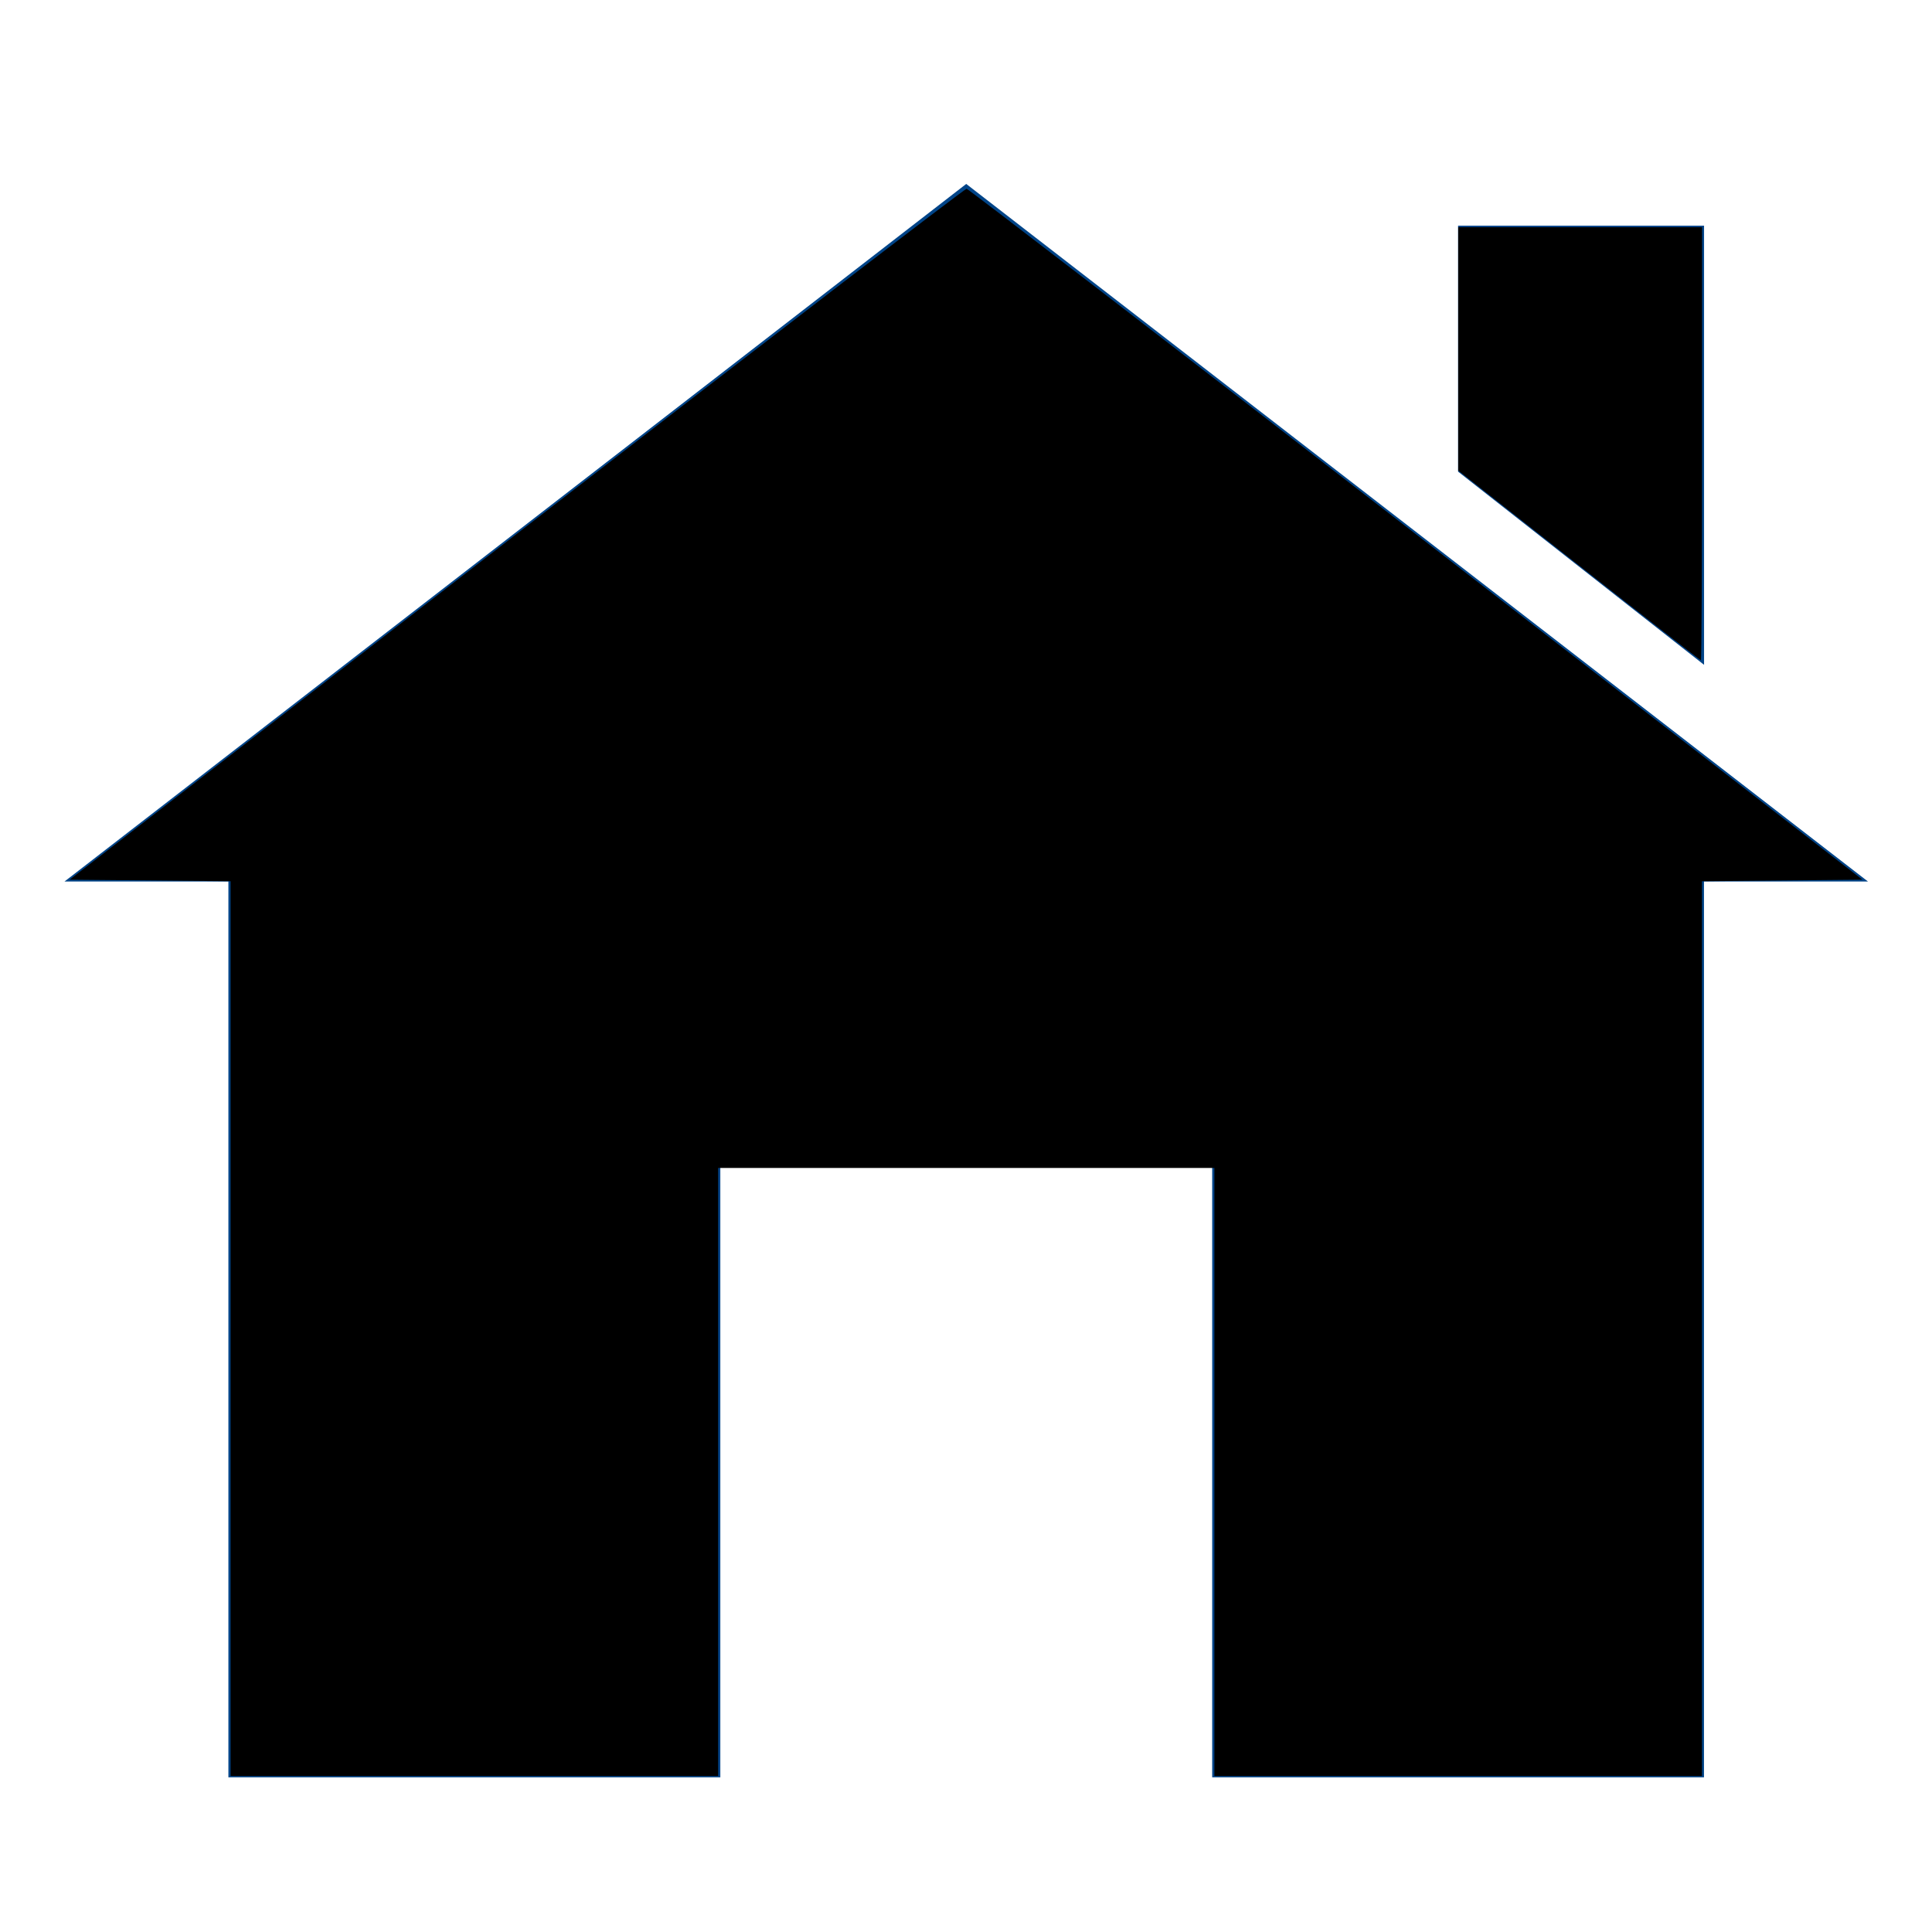 <?xml version="1.0" encoding="UTF-8" standalone="no"?>
<!-- Created with Inkscape (http://www.inkscape.org/) -->

<svg
   xmlns:dc="http://purl.org/dc/elements/1.1/"
   xmlns:cc="http://creativecommons.org/ns#"
   xmlns:rdf="http://www.w3.org/1999/02/22-rdf-syntax-ns#"
   xmlns:svg="http://www.w3.org/2000/svg"
   xmlns="http://www.w3.org/2000/svg"
   xmlns:sodipodi="http://sodipodi.sourceforge.net/DTD/sodipodi-0.dtd"
   xmlns:inkscape="http://www.inkscape.org/namespaces/inkscape"
   width="16.973mm"
   height="16.973mm"
   viewBox="0 0 60.141 60.141"
   id="svg7868"
   version="1.1"
   inkscape:version="0.91 r13725"
   sodipodi:docname="d-house.svg">
  <defs
     id="defs7870" />
  <sodipodi:namedview
     id="base"
     pagecolor="#ffffff"
     bordercolor="#666666"
     borderopacity="1.0"
     inkscape:pageopacity="0.0"
     inkscape:pageshadow="2"
     inkscape:zoom="11.2"
     inkscape:cx="55.66017"
     inkscape:cy="31.426505"
     inkscape:document-units="px"
     inkscape:current-layer="layer1"
     showgrid="false"
     fit-margin-top="0"
     fit-margin-left="0"
     fit-margin-right="0"
     fit-margin-bottom="0"
     inkscape:window-width="1600"
     inkscape:window-height="837"
     inkscape:window-x="-8"
     inkscape:window-y="-8"
     inkscape:window-maximized="1" />
  <g
     inkscape:label="Layer 1"
     inkscape:groupmode="layer"
     id="layer1"
     transform="translate(263.499,-557.216)">
    <g
       inkscape:export-ydpi="90.004784"
       inkscape:export-xdpi="90.004784"
       style="color:#000000;clip-rule:nonzero;display:inline;overflow:visible;visibility:visible;opacity:1;isolation:auto;mix-blend-mode:normal;color-interpolation:sRGB;color-interpolation-filters:linearRGB;solid-color:#000000;solid-opacity:1;fill:#004488;fill-opacity:1;fill-rule:nonzero;stroke:none;stroke-width:1.5;stroke-linecap:round;stroke-linejoin:round;stroke-miterlimit:4;stroke-dasharray:none;stroke-dashoffset:0;stroke-opacity:1;color-rendering:auto;image-rendering:auto;shape-rendering:auto;text-rendering:auto;enable-background:accumulate"
       transform="matrix(1.867,0,0,1.867,-442.083,988.037)"
       id="g6919">
      <path
         sodipodi:nodetypes="ccccccccccccccccccc"
         style="color:#000000;clip-rule:nonzero;display:inline;overflow:visible;visibility:visible;isolation:auto;mix-blend-mode:normal;color-interpolation:sRGB;color-interpolation-filters:linearRGB;solid-color:#000000;solid-opacity:1;fill:#004488;fill-opacity:1;fill-rule:nonzero;stroke:none;stroke-width:1.5;stroke-linecap:round;stroke-linejoin:round;stroke-miterlimit:4;stroke-dasharray:none;stroke-dashoffset:0;stroke-opacity:1;color-rendering:auto;image-rendering:auto;shape-rendering:auto;text-rendering:auto;enable-background:accumulate"
         inkscape:connector-curvature="0"
         d="m 99.462,-216.058 -2.734,0 15.035,-11.631 15.035,11.631 -2.734,0 0,14.936 -24.603,0 0,-14.936 z m 24.603,-3.613 0,-7.322 -4.101,0 0,4.101 z m -16.402,18.549 8.201,0 0,-10.165 -8.201,0 z"
         id="path6921" />
    </g>
    <path
       style="fill:#000000"
       d="m 7.178,41.359 0,-13.927 -2.506,-0.024 -2.506,-0.024 13.912,-10.759 c 7.652,-5.917 13.956,-10.754 14.011,-10.749 0.054,0.006 6.351,4.847 13.993,10.759 l 13.894,10.749 -2.498,0.024 -2.498,0.024 0,13.927 0,13.927 -7.589,0 -7.589,0 0,-9.464 0,-9.464 -7.723,0 -7.723,0 0,9.464 0,9.464 -7.589,0 -7.589,0 0,-13.927 z"
       id="path3335"
       inkscape:connector-curvature="0"
       transform="translate(-263.499,557.216)" />
    <path
       style="fill:#000000"
       d="m 49.151,17.602 -3.758,-2.953 0,-3.788 0,-3.788 3.795,0 3.795,0 0,6.741 c 0,3.708 -0.016,6.741 -0.036,6.741 -0.02,0 -1.728,-1.329 -3.795,-2.953 z"
       id="path3337"
       inkscape:connector-curvature="0"
       transform="translate(-263.499,557.216)" />
  </g>
</svg>
